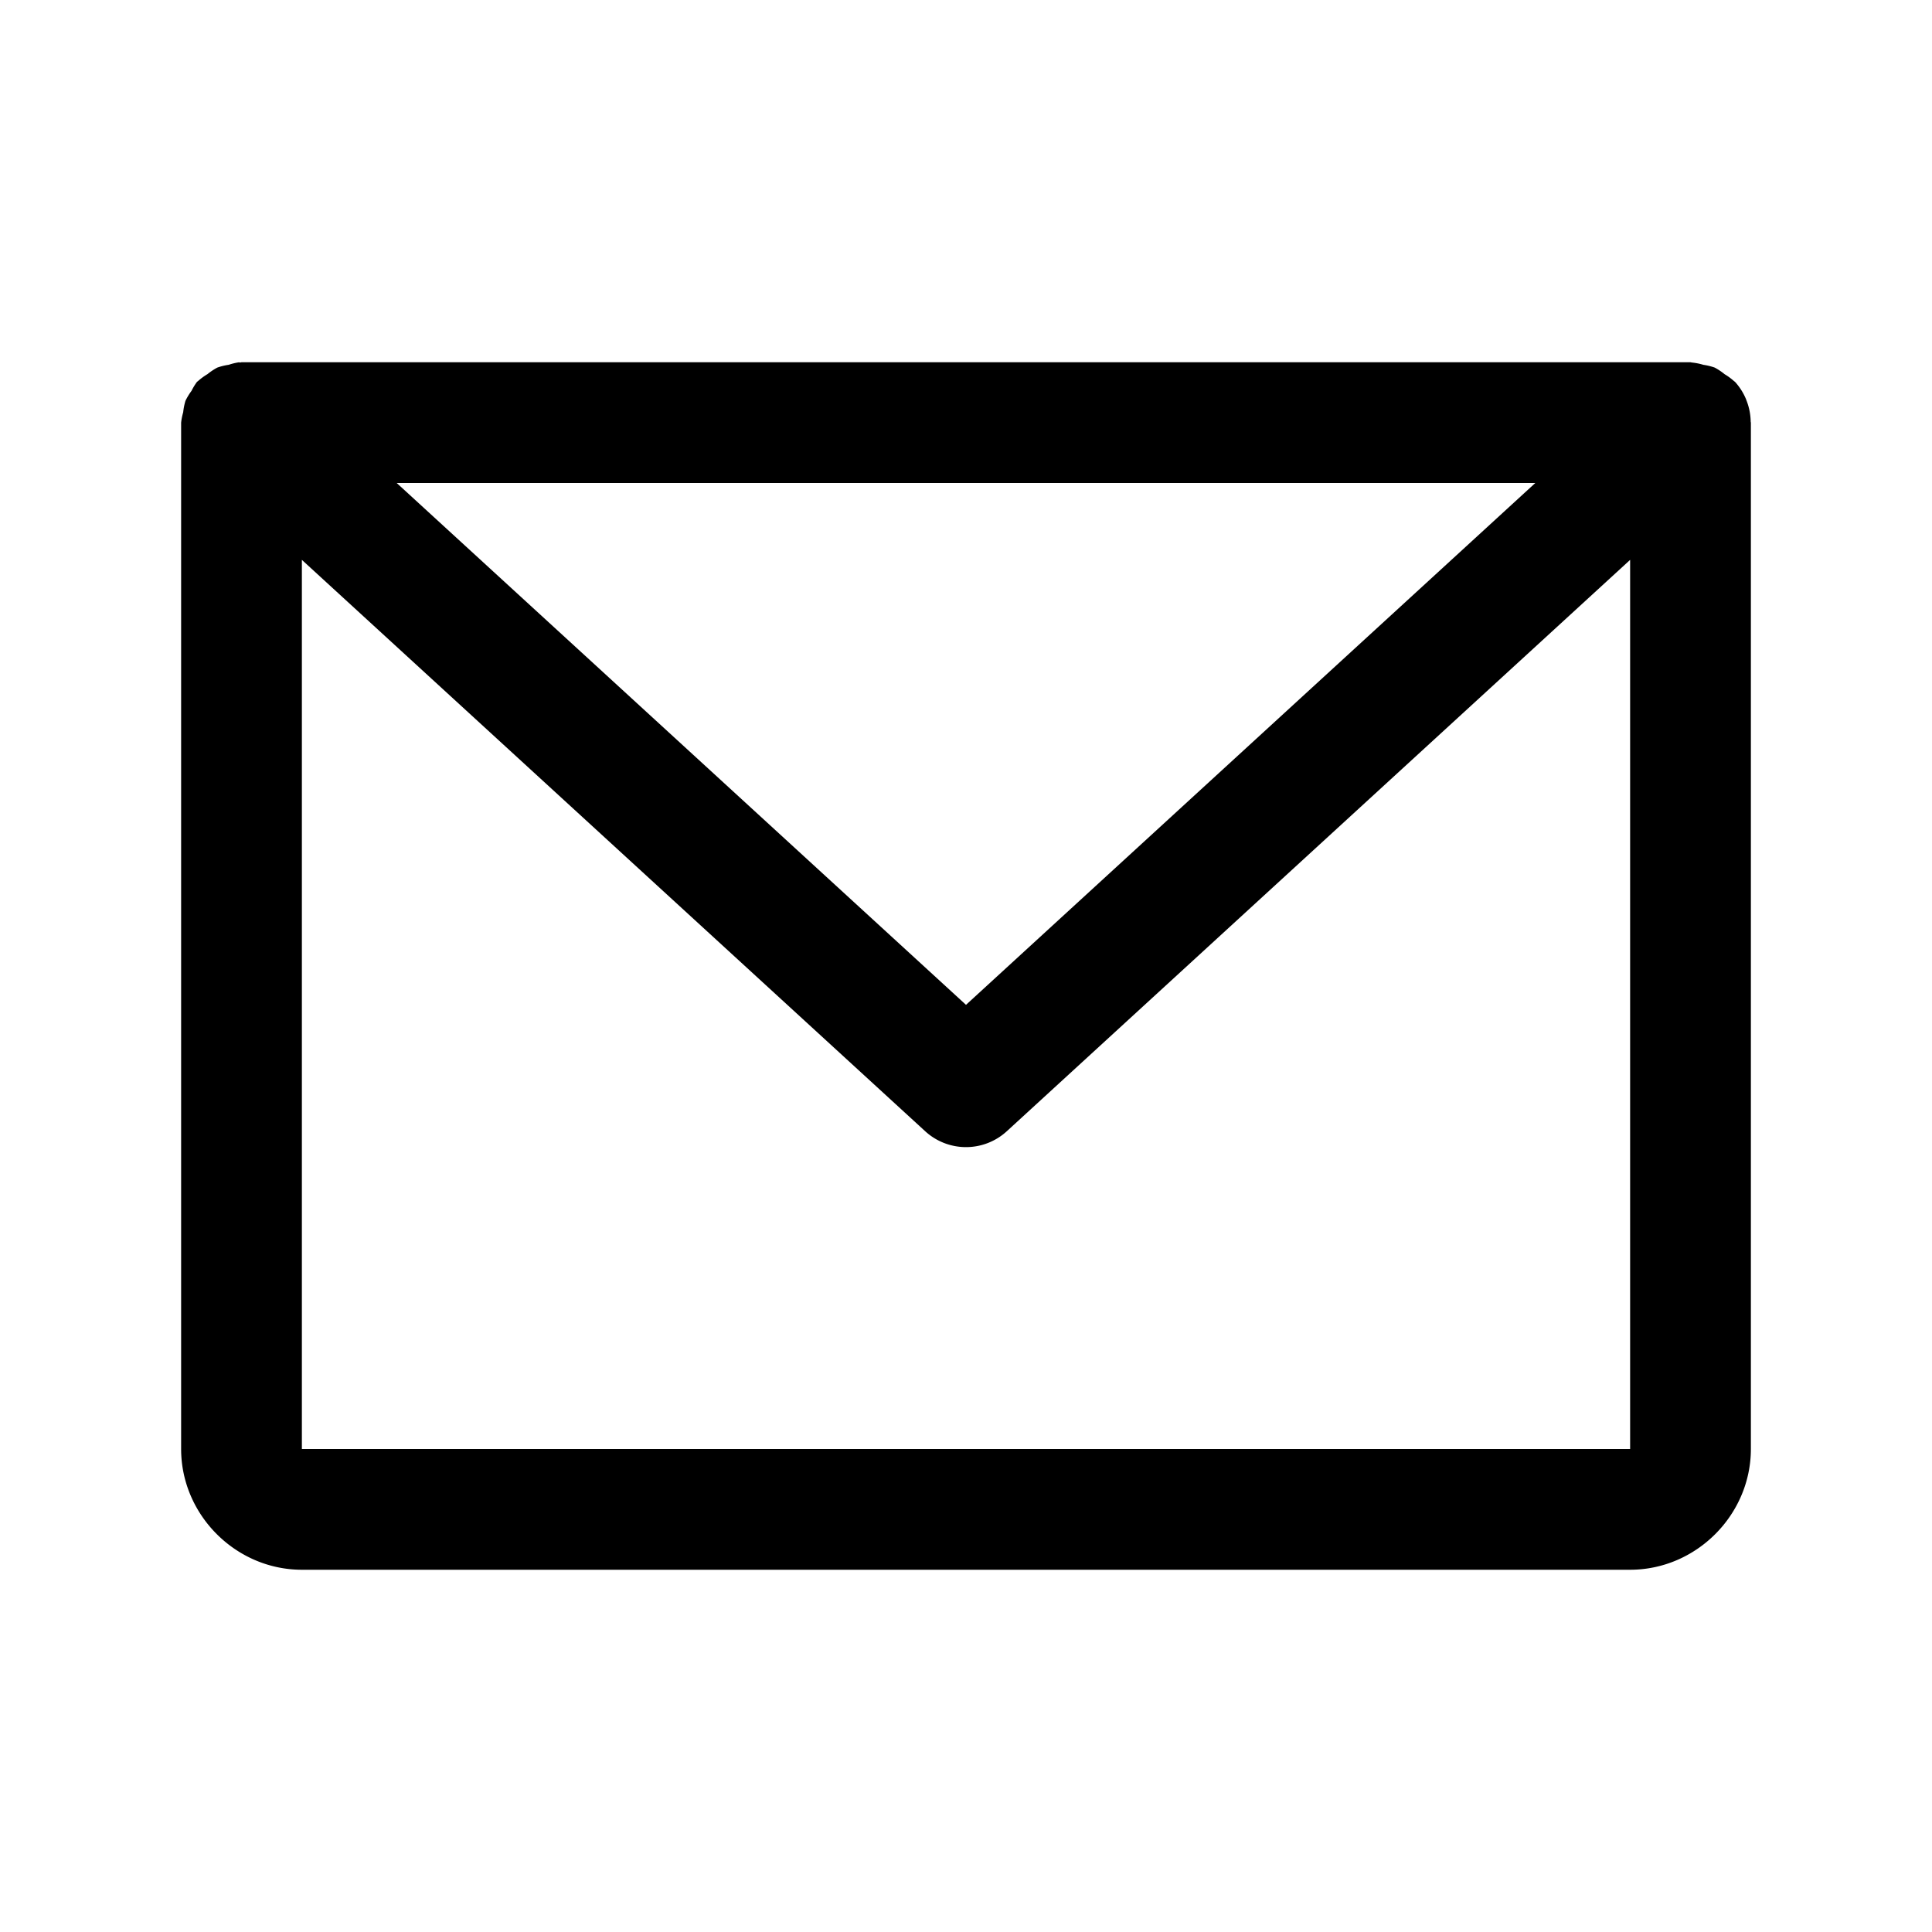 <svg xmlns="http://www.w3.org/2000/svg" viewBox="0 0 256 256"><path d="m32 48-.174.035-.174-.027a8 8 0 0 0-1.341.328 8 8 0 0 0-1.52.373 8 8 0 0 0-1.293.863 8 8 0 0 0-1.252.916l-.142.106a8 8 0 0 0-.725 1.193 8 8 0 0 0-.805 1.326 8 8 0 0 0-.3 1.514A8 8 0 0 0 24 56v136c0 8.742 7.258 16 16 16h176c8.742 0 16-7.258 16-16V56l-.025-.123a8 8 0 0 0-.565-2.836l-.056-.156a8 8 0 0 0-1.458-2.291l-.142-.106a8 8 0 0 0-1.234-.904 8 8 0 0 0-1.315-.879 8 8 0 0 0-1.502-.365 8 8 0 0 0-1.53-.305L224 48zm20.566 16h150.868L128 133.146zM40 74.186l82.594 75.71a8 8 0 0 0 10.812 0L216 74.186V192H40z"/></svg>